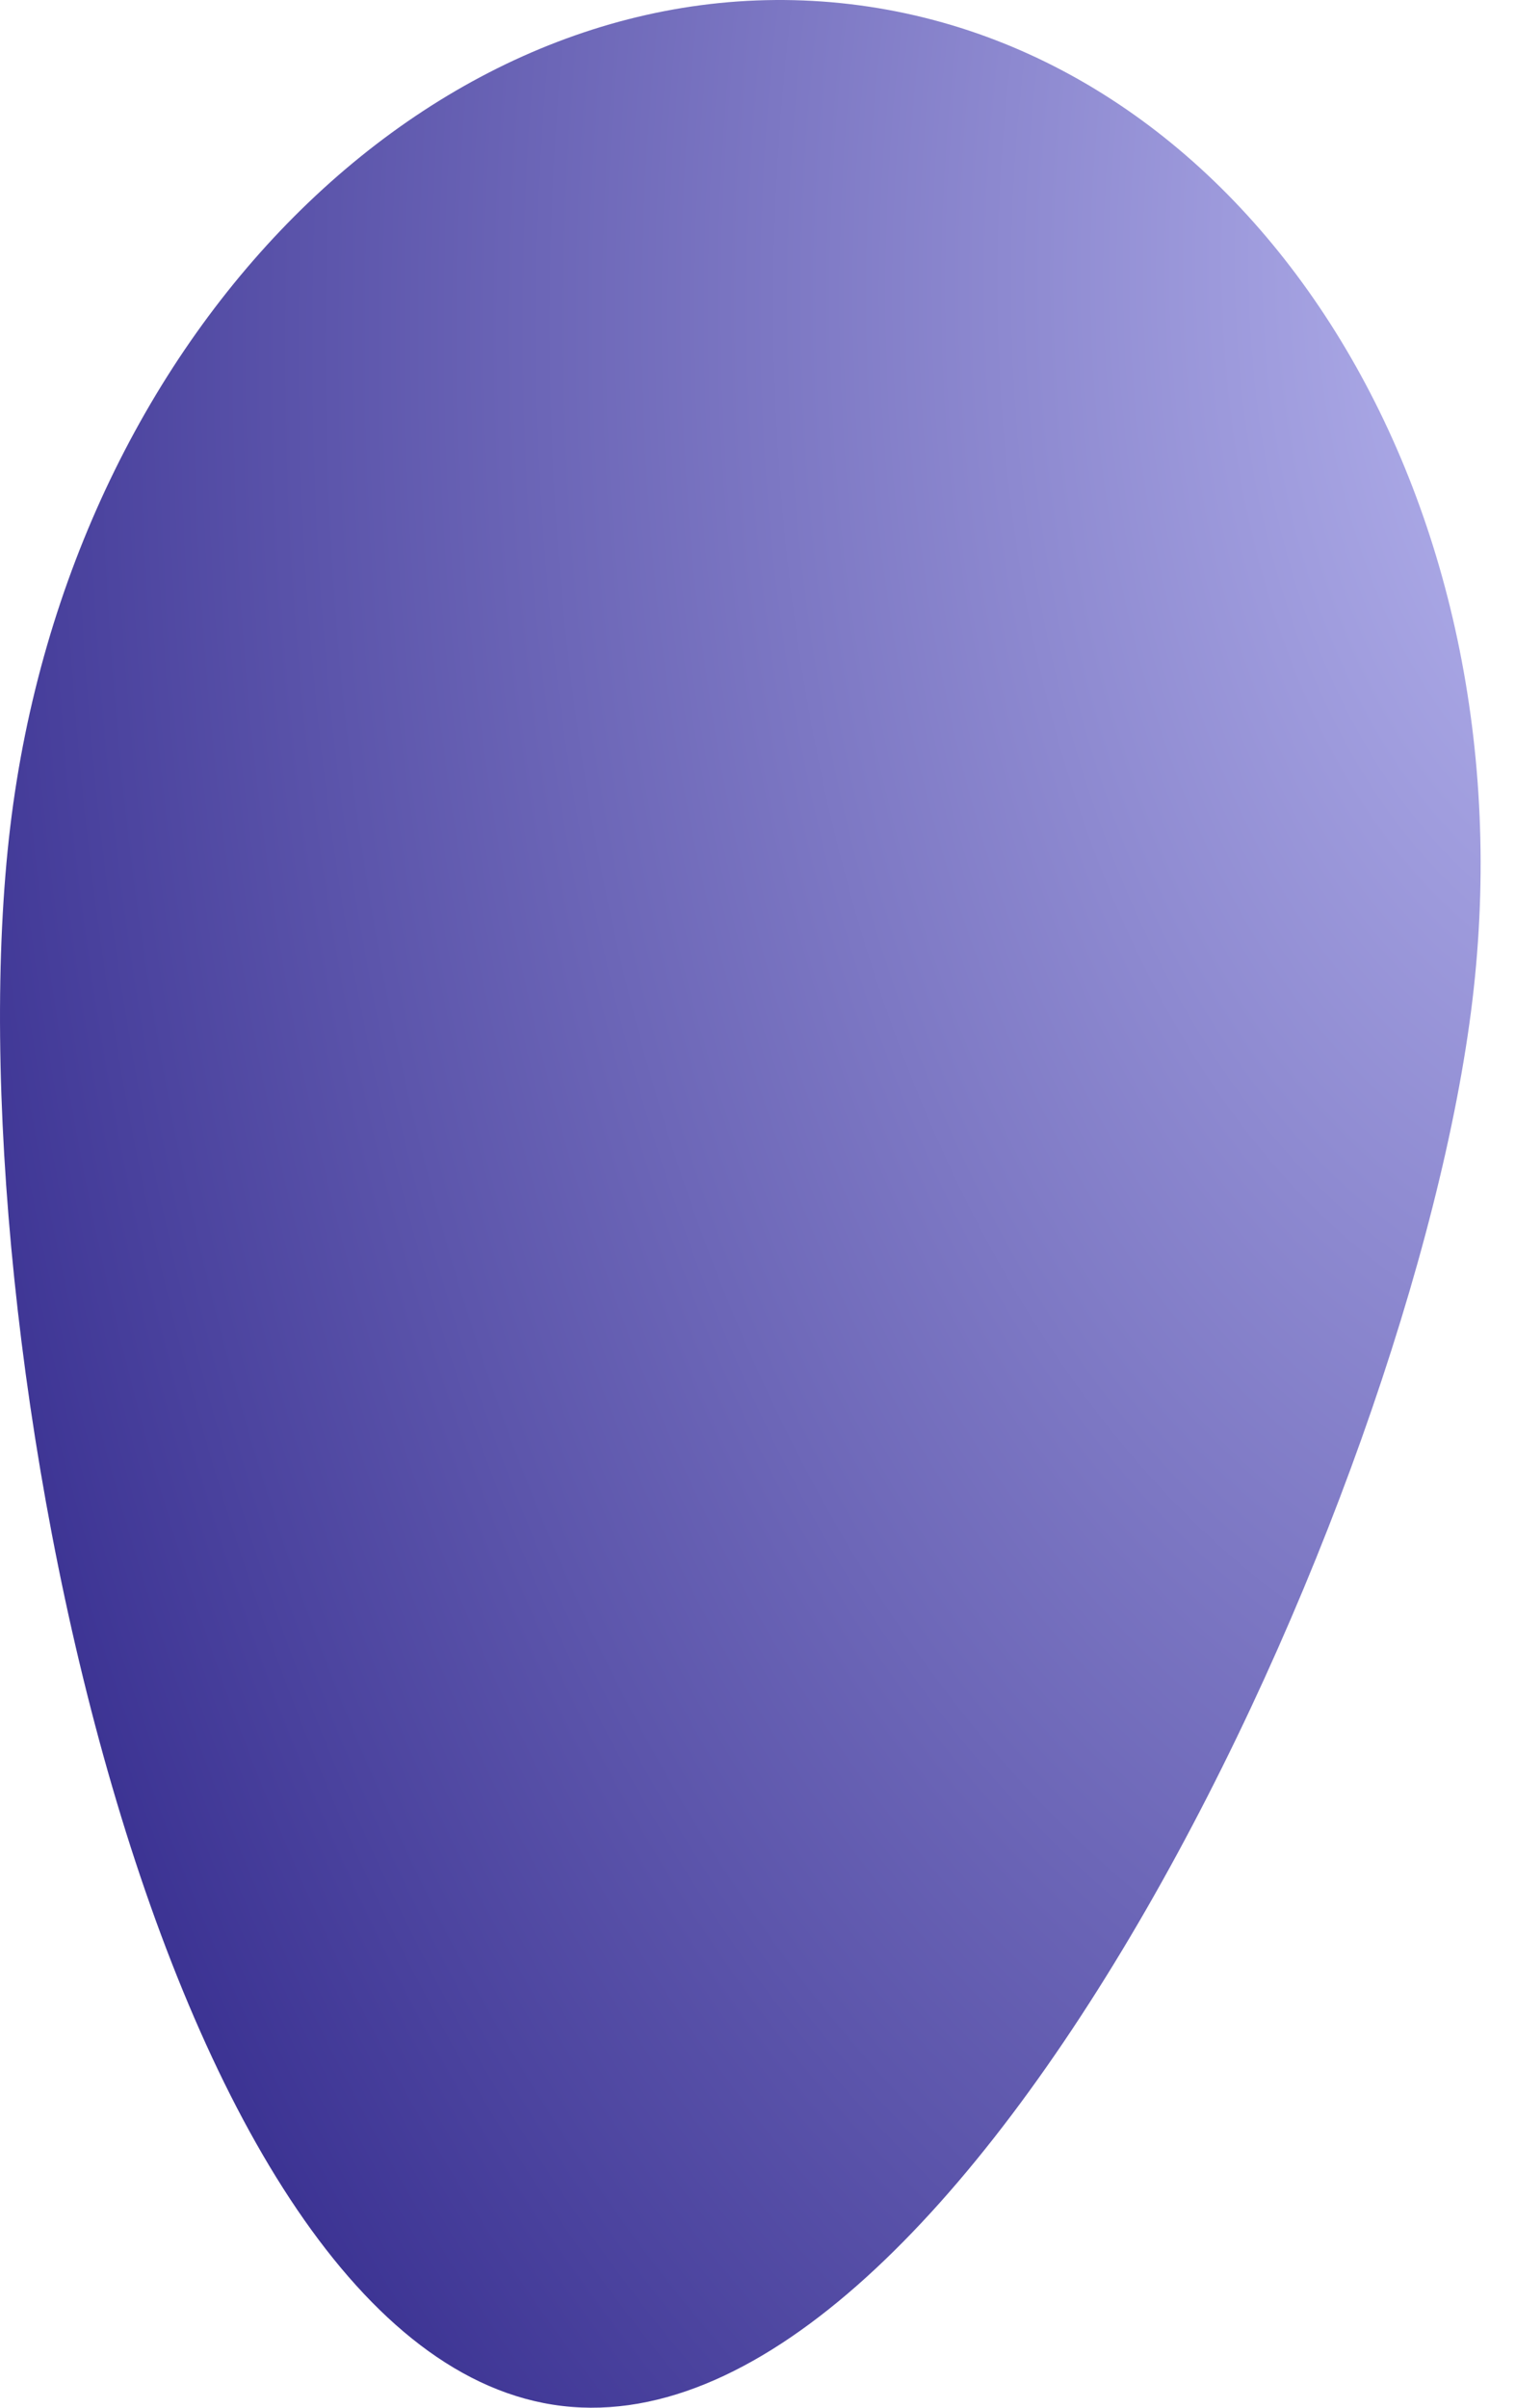 <svg width="17" height="27" viewBox="0 0 17 27" fill="none" xmlns="http://www.w3.org/2000/svg">
<path d="M16.522 11.218C15.846 16.85 10.84 27.518 6.309 26.98C1.778 26.443 -0.561 14.904 0.115 9.272C0.791 3.64 5.013 -0.49 9.543 0.047C14.074 0.584 17.199 5.585 16.522 11.218Z" fill="url(#paint0_radial_33609_1429)"/>
<defs>
<radialGradient id="paint0_radial_33609_1429" cx="0" cy="0" r="1" gradientUnits="userSpaceOnUse" gradientTransform="translate(19.623 1.856) rotate(6.76) scale(21.155 34.633)">
<stop stop-color="#C0BFF6"/>
<stop offset="1" stop-color="#393091"/>
</radialGradient>
</defs>
</svg>
